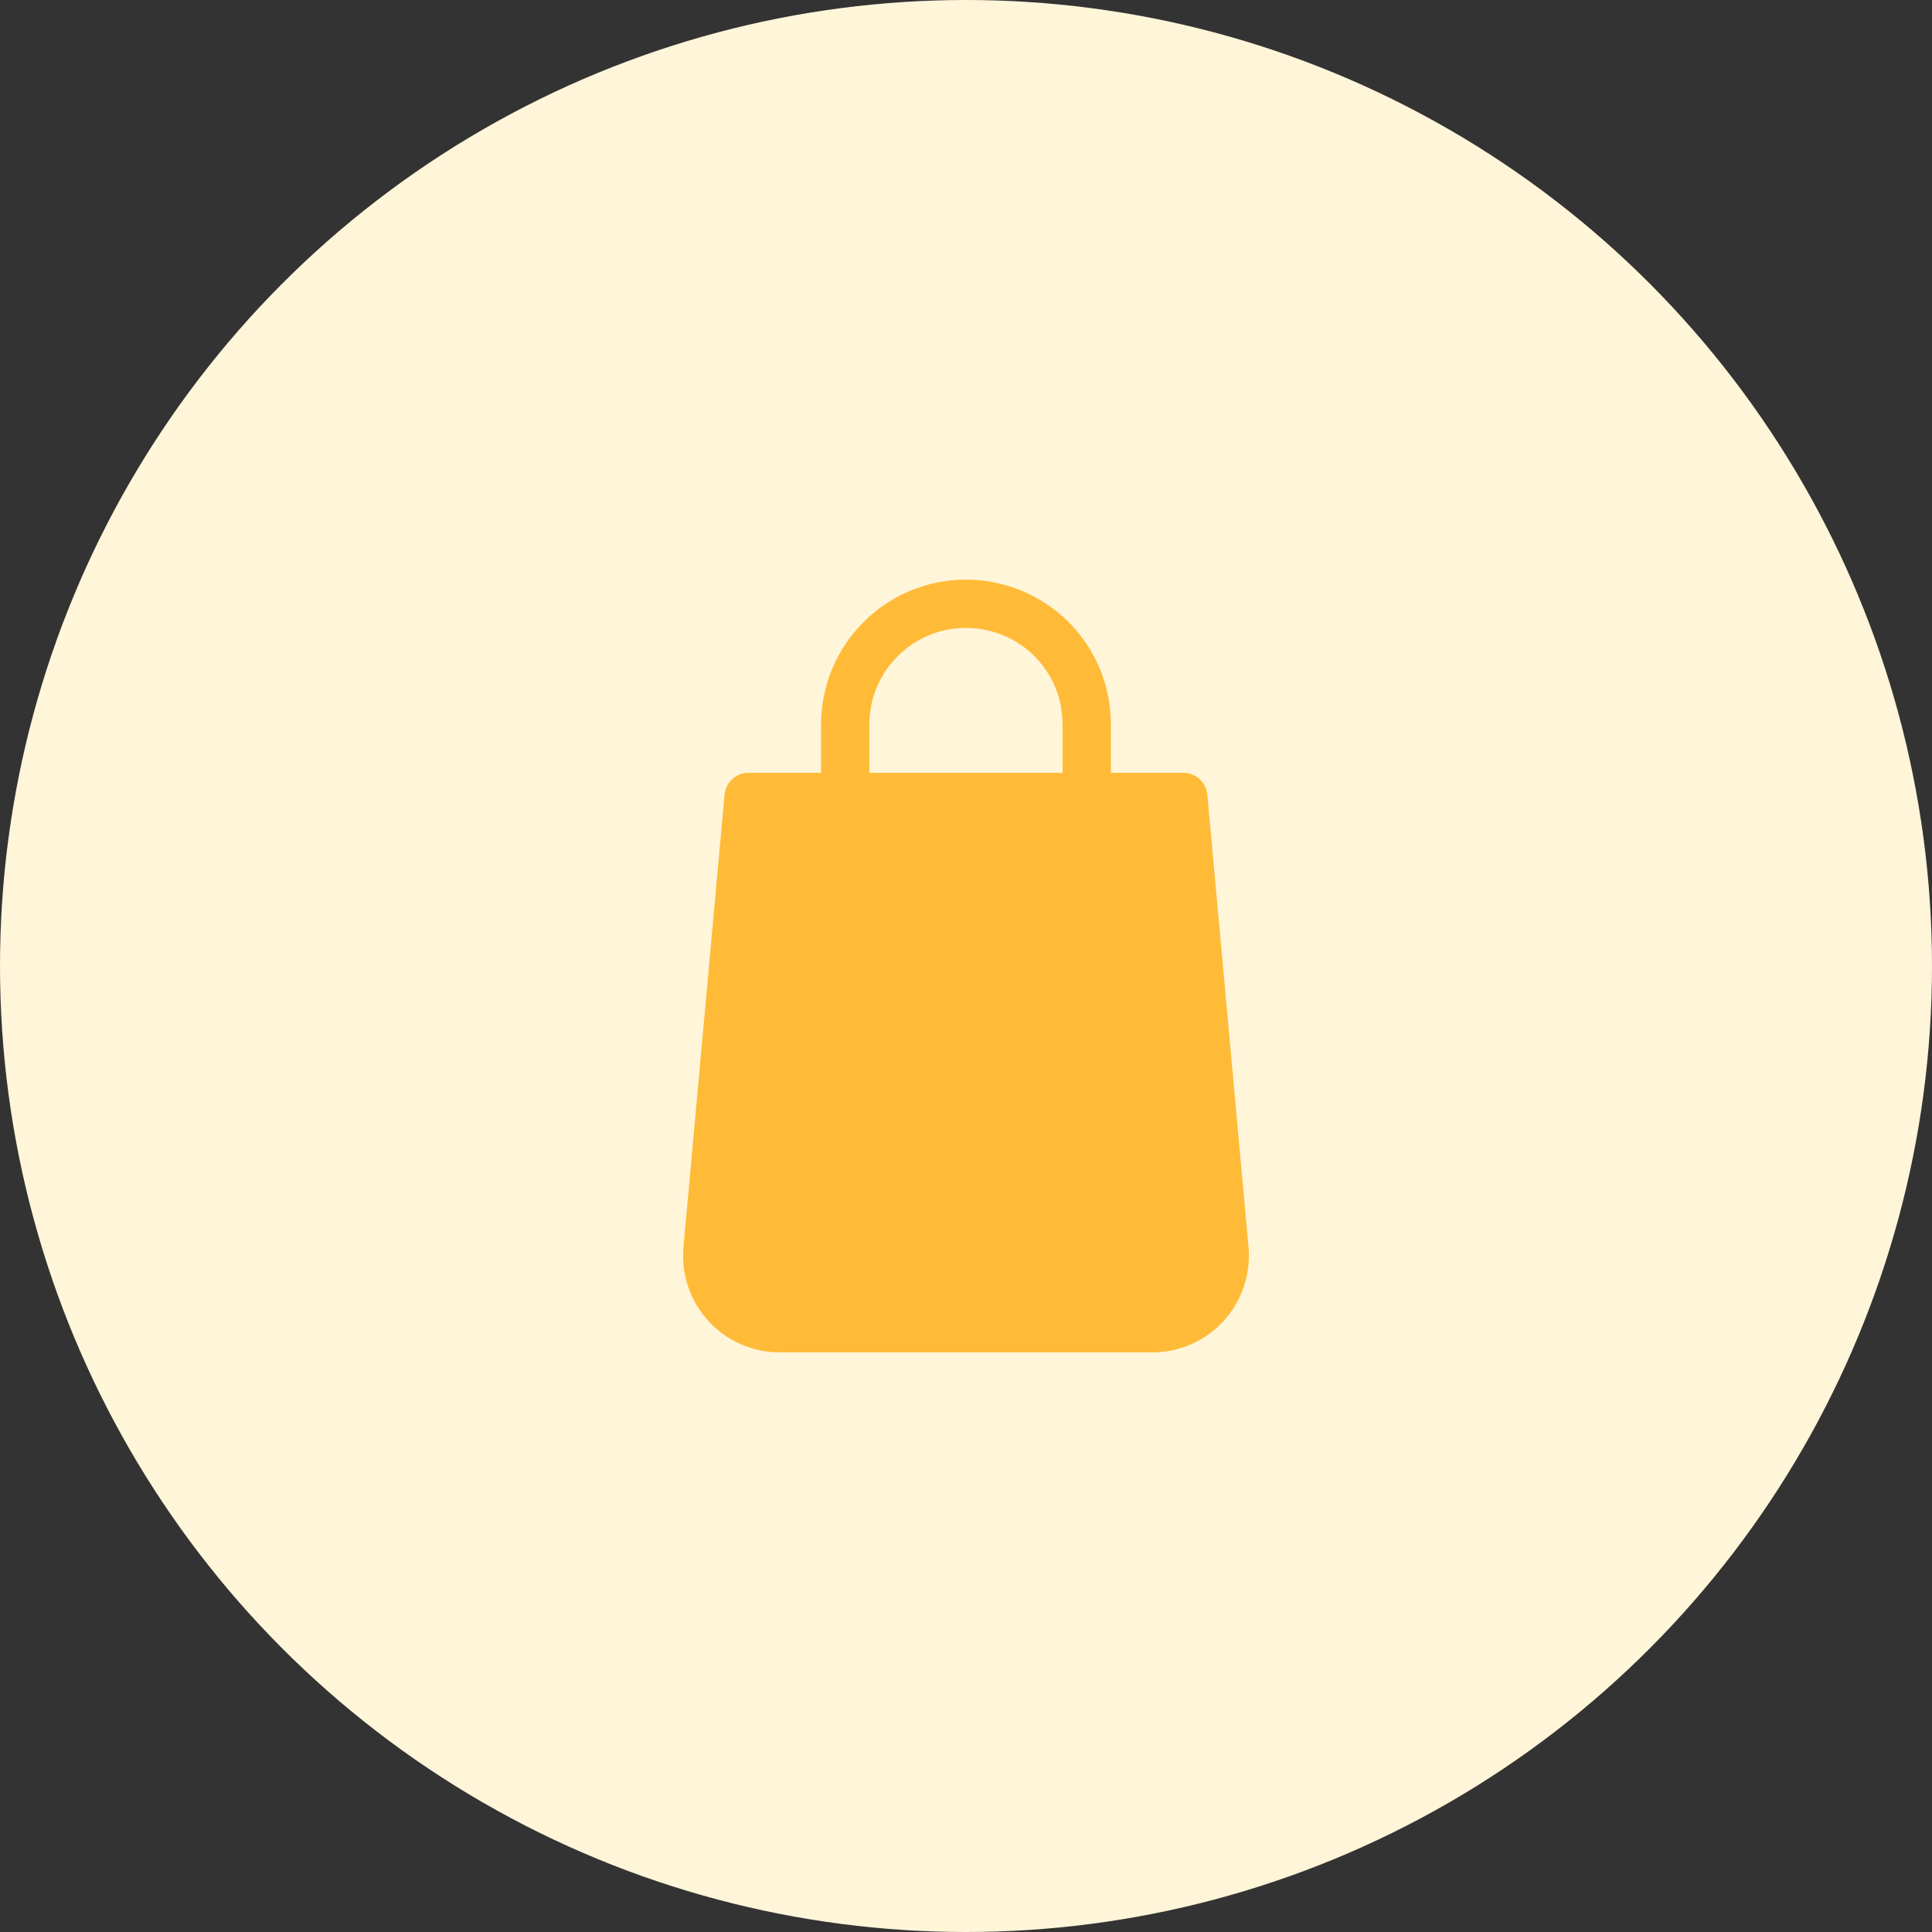 <svg width="50" height="50" viewBox="0 0 50 50" fill="none" xmlns="http://www.w3.org/2000/svg">
<rect x="0" y="0" width="50" height="50" fill="#333333" stroke="none"/>
<circle cx="25" cy="25" r="25" fill="#FFF5D9"/>
<path d="M32.312 32.275L31.246 20.569C31.218 20.246 30.948 20 30.624 20H28.749V18.75C28.749 17.745 28.359 16.802 27.652 16.096C26.957 15.4 25.99 15 24.999 15C22.931 15 21.249 16.683 21.249 18.75V20H19.374C19.05 20 18.78 20.246 18.751 20.569L17.688 32.274C17.624 32.972 17.859 33.669 18.331 34.186C18.804 34.704 19.476 35 20.177 35H29.821C30.521 35 31.194 34.704 31.666 34.188C32.14 33.67 32.374 32.972 32.312 32.275ZM27.499 20H22.499V18.75C22.499 17.371 23.62 16.25 24.999 16.25C25.661 16.25 26.306 16.515 26.769 16.979C27.24 17.45 27.499 18.079 27.499 18.75V20Z" fill="#FFBB38"/>
</svg>
